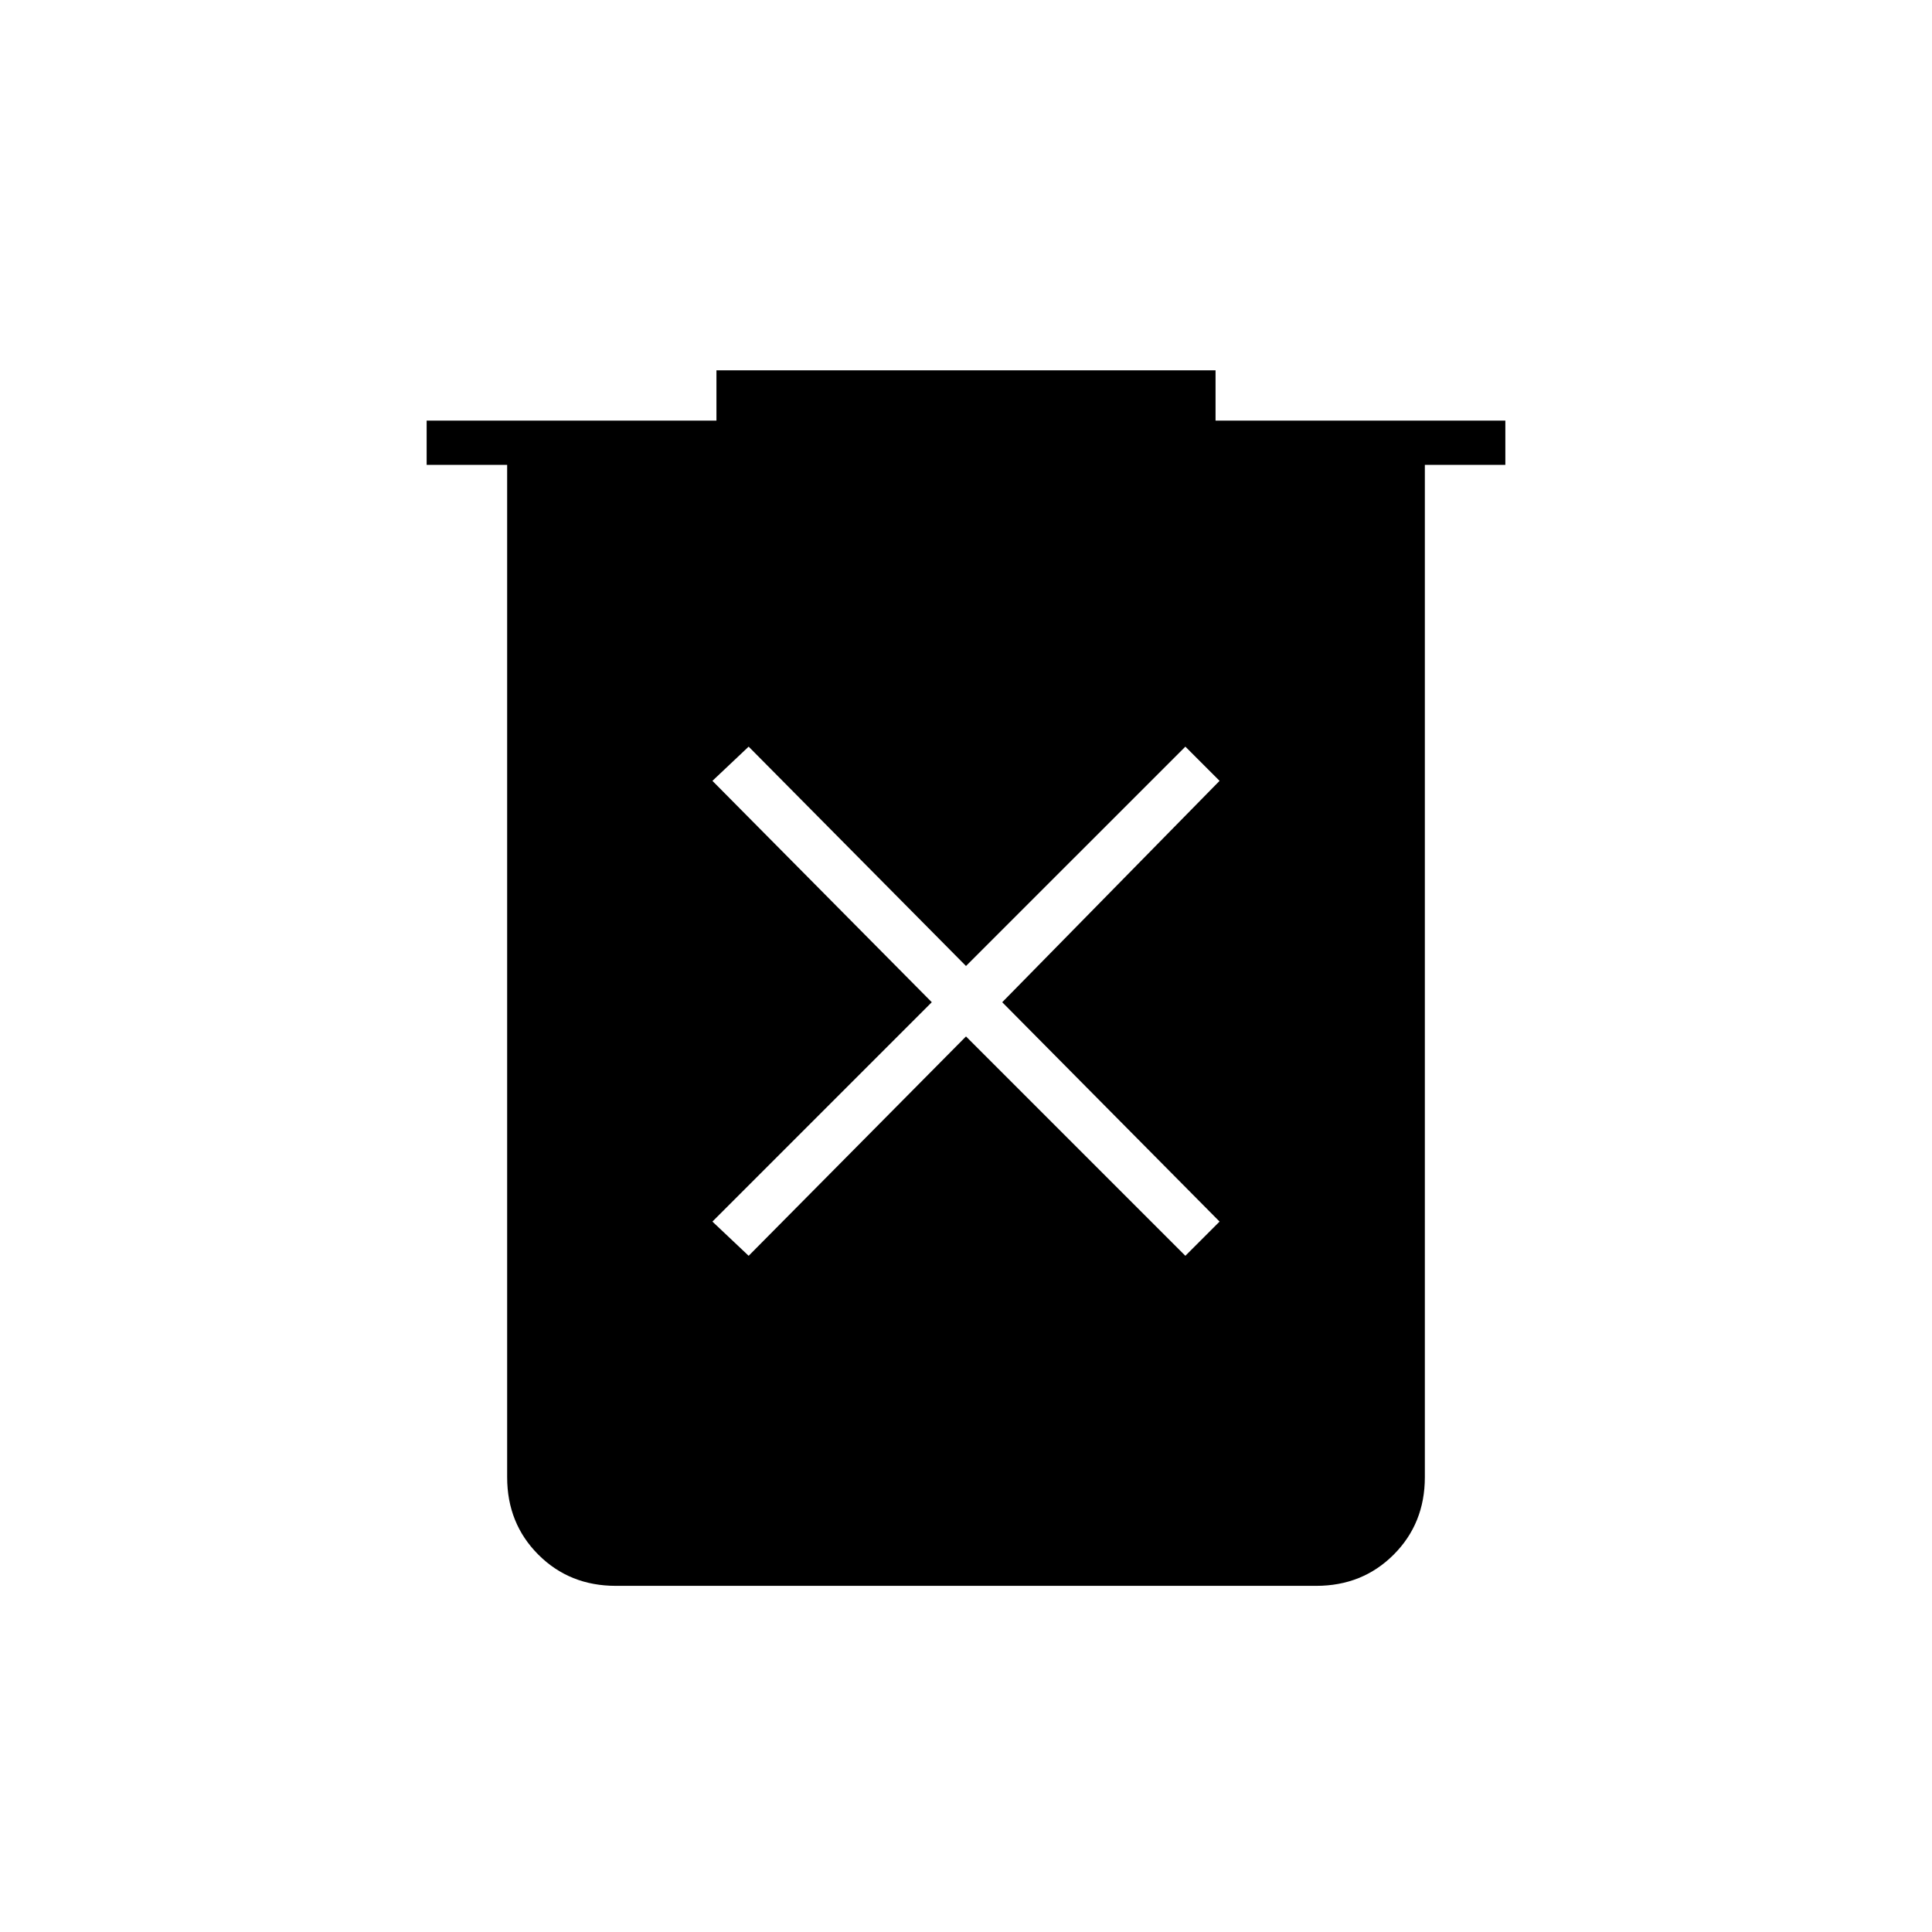 <svg xmlns="http://www.w3.org/2000/svg" width="48" height="48" viewBox="0 0 48 48"><path d="m18.6 31.2 5.4-5.45 5.45 5.45.85-.85-5.4-5.45 5.4-5.5-.85-.85L24 24l-5.4-5.45-.9.85 5.45 5.5-5.45 5.45Zm-3.3 8.2q-1.15 0-1.925-.775-.775-.775-.775-1.925V11.55h-2v-1.1h7.2V9.2h12.4v1.25h7.2v1.1h-2V36.7q0 1.15-.775 1.925-.775.775-1.925.775Z"/></svg>
